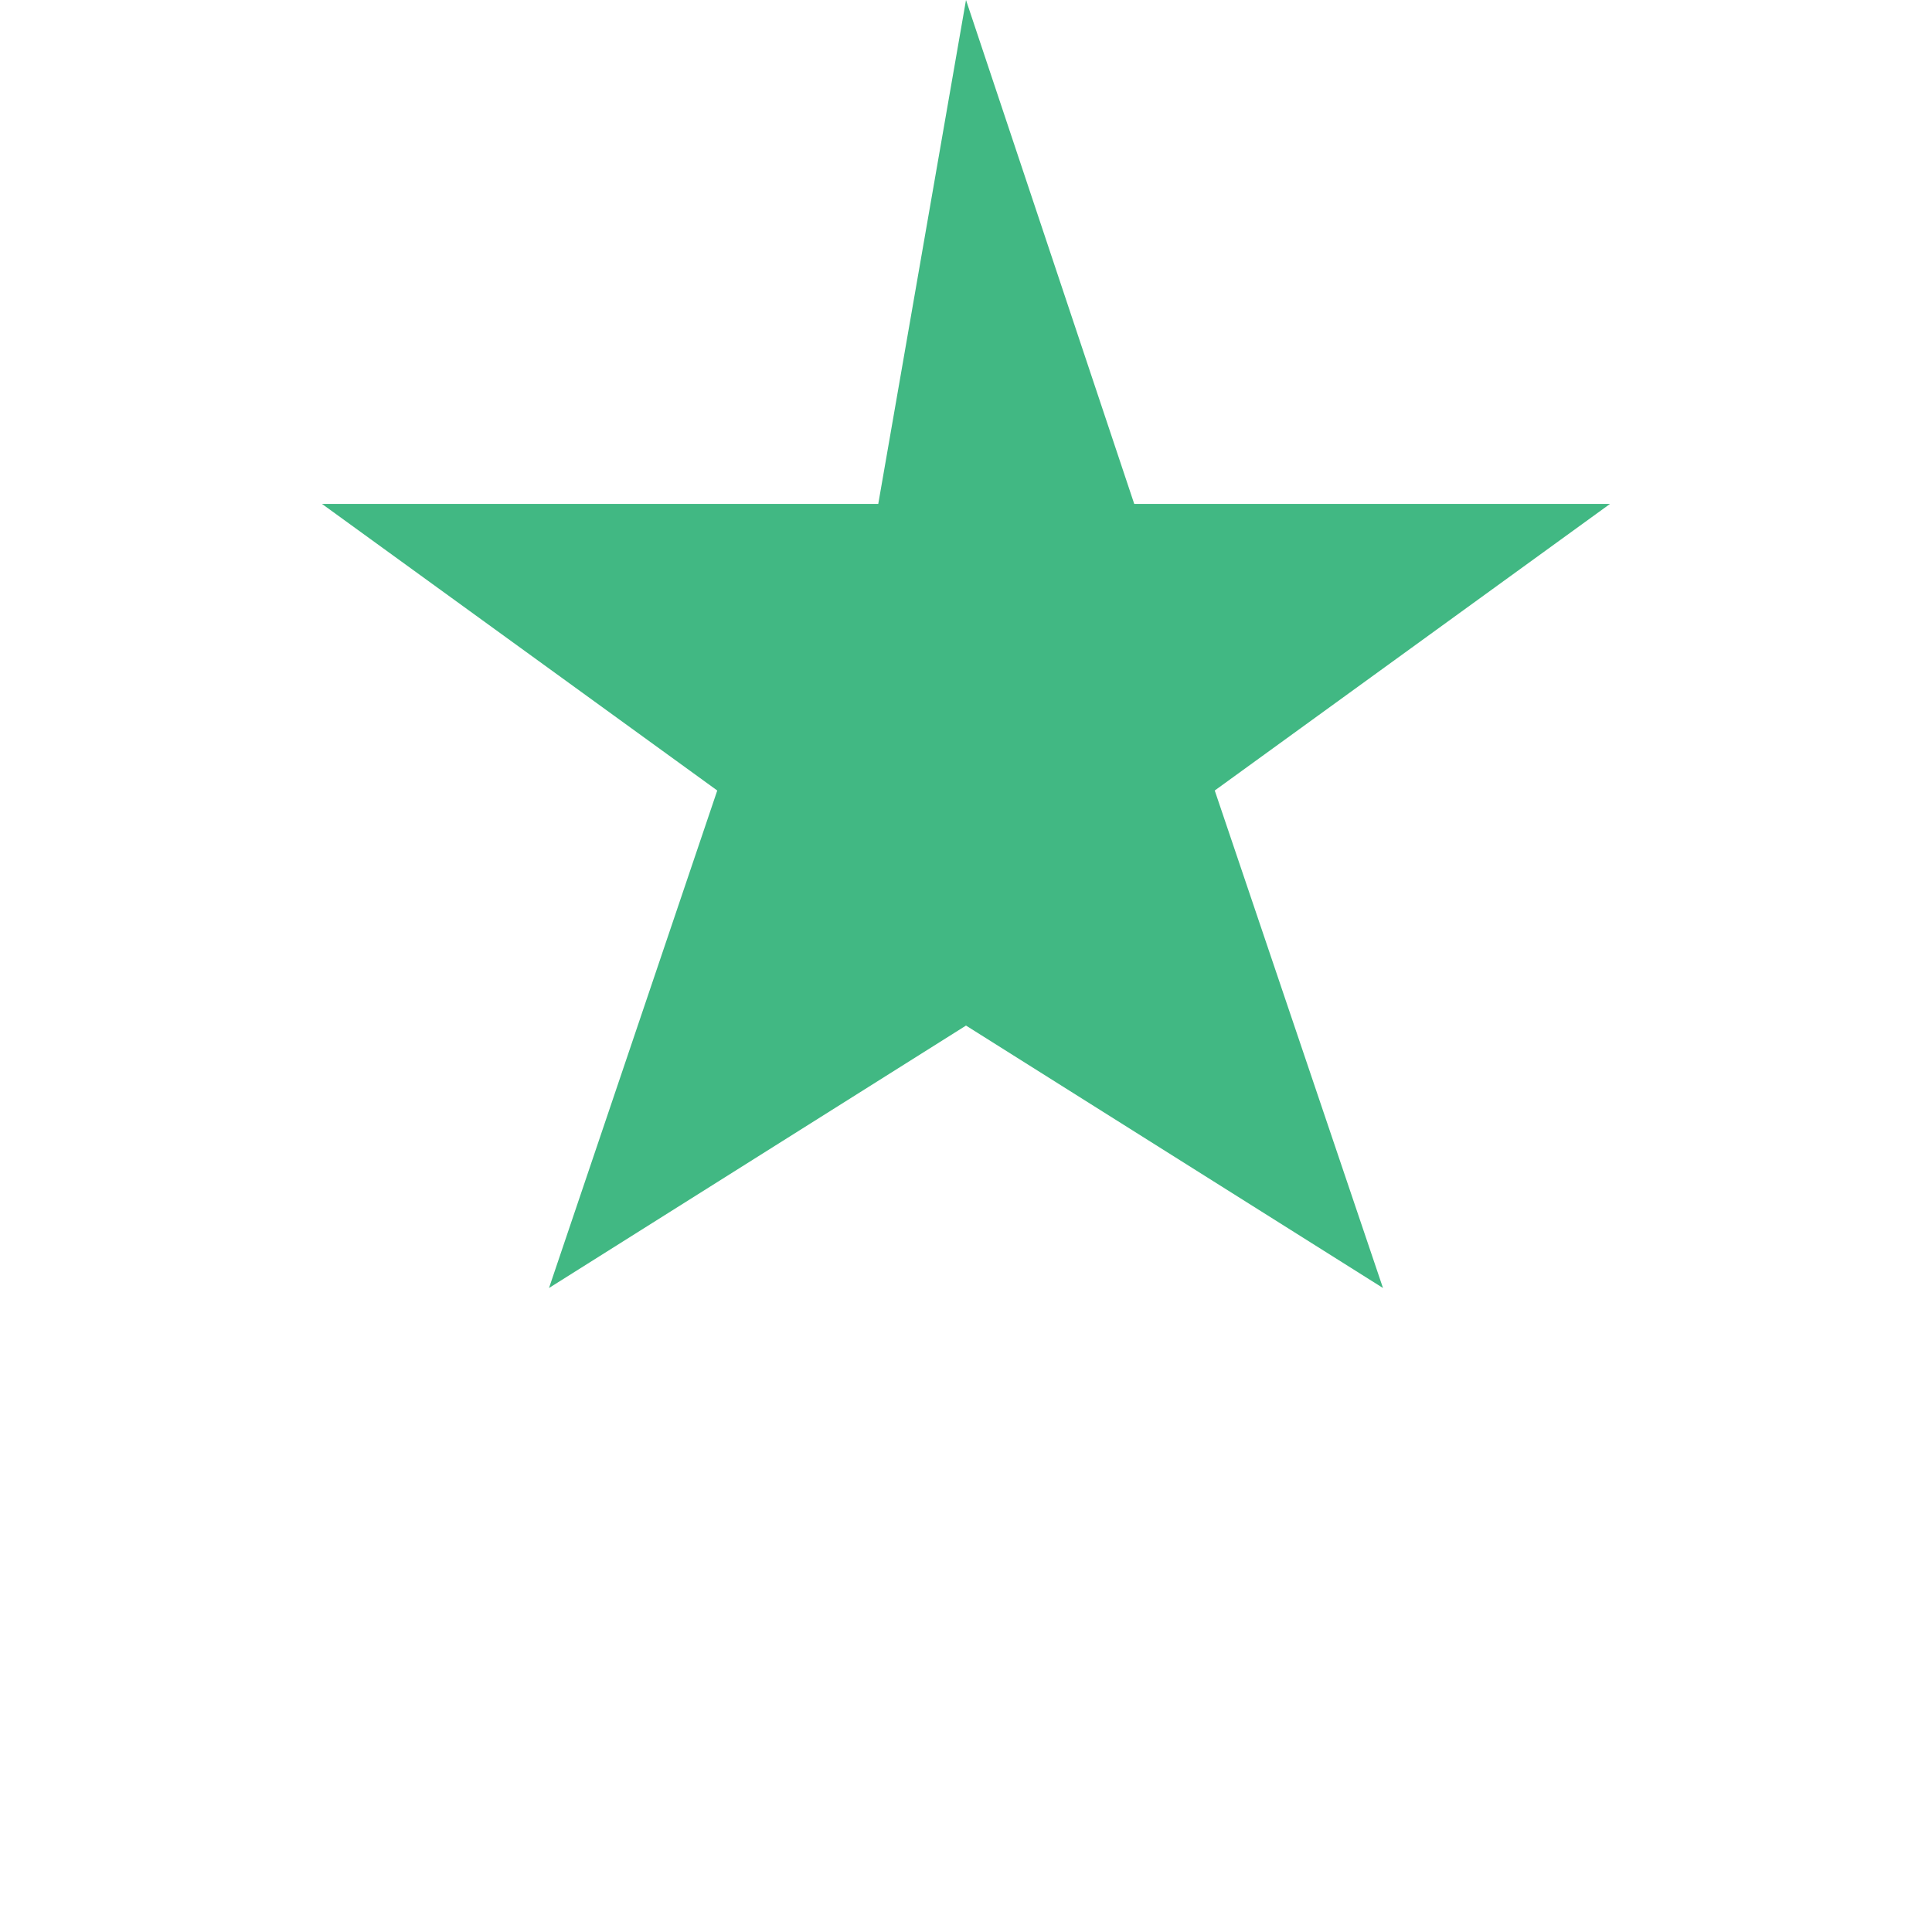 <svg xmlns="http://www.w3.org/2000/svg" width="32" height="32" viewBox="0 0 24 24">
  <path fill="#41b883" d="M12 0l2.09 6.26L20 6.26l-4.91 3.56L17.18 16L12 12.74L6.82 16l2.09-6.18L4 6.26h6.91L12 0z"/>
</svg>